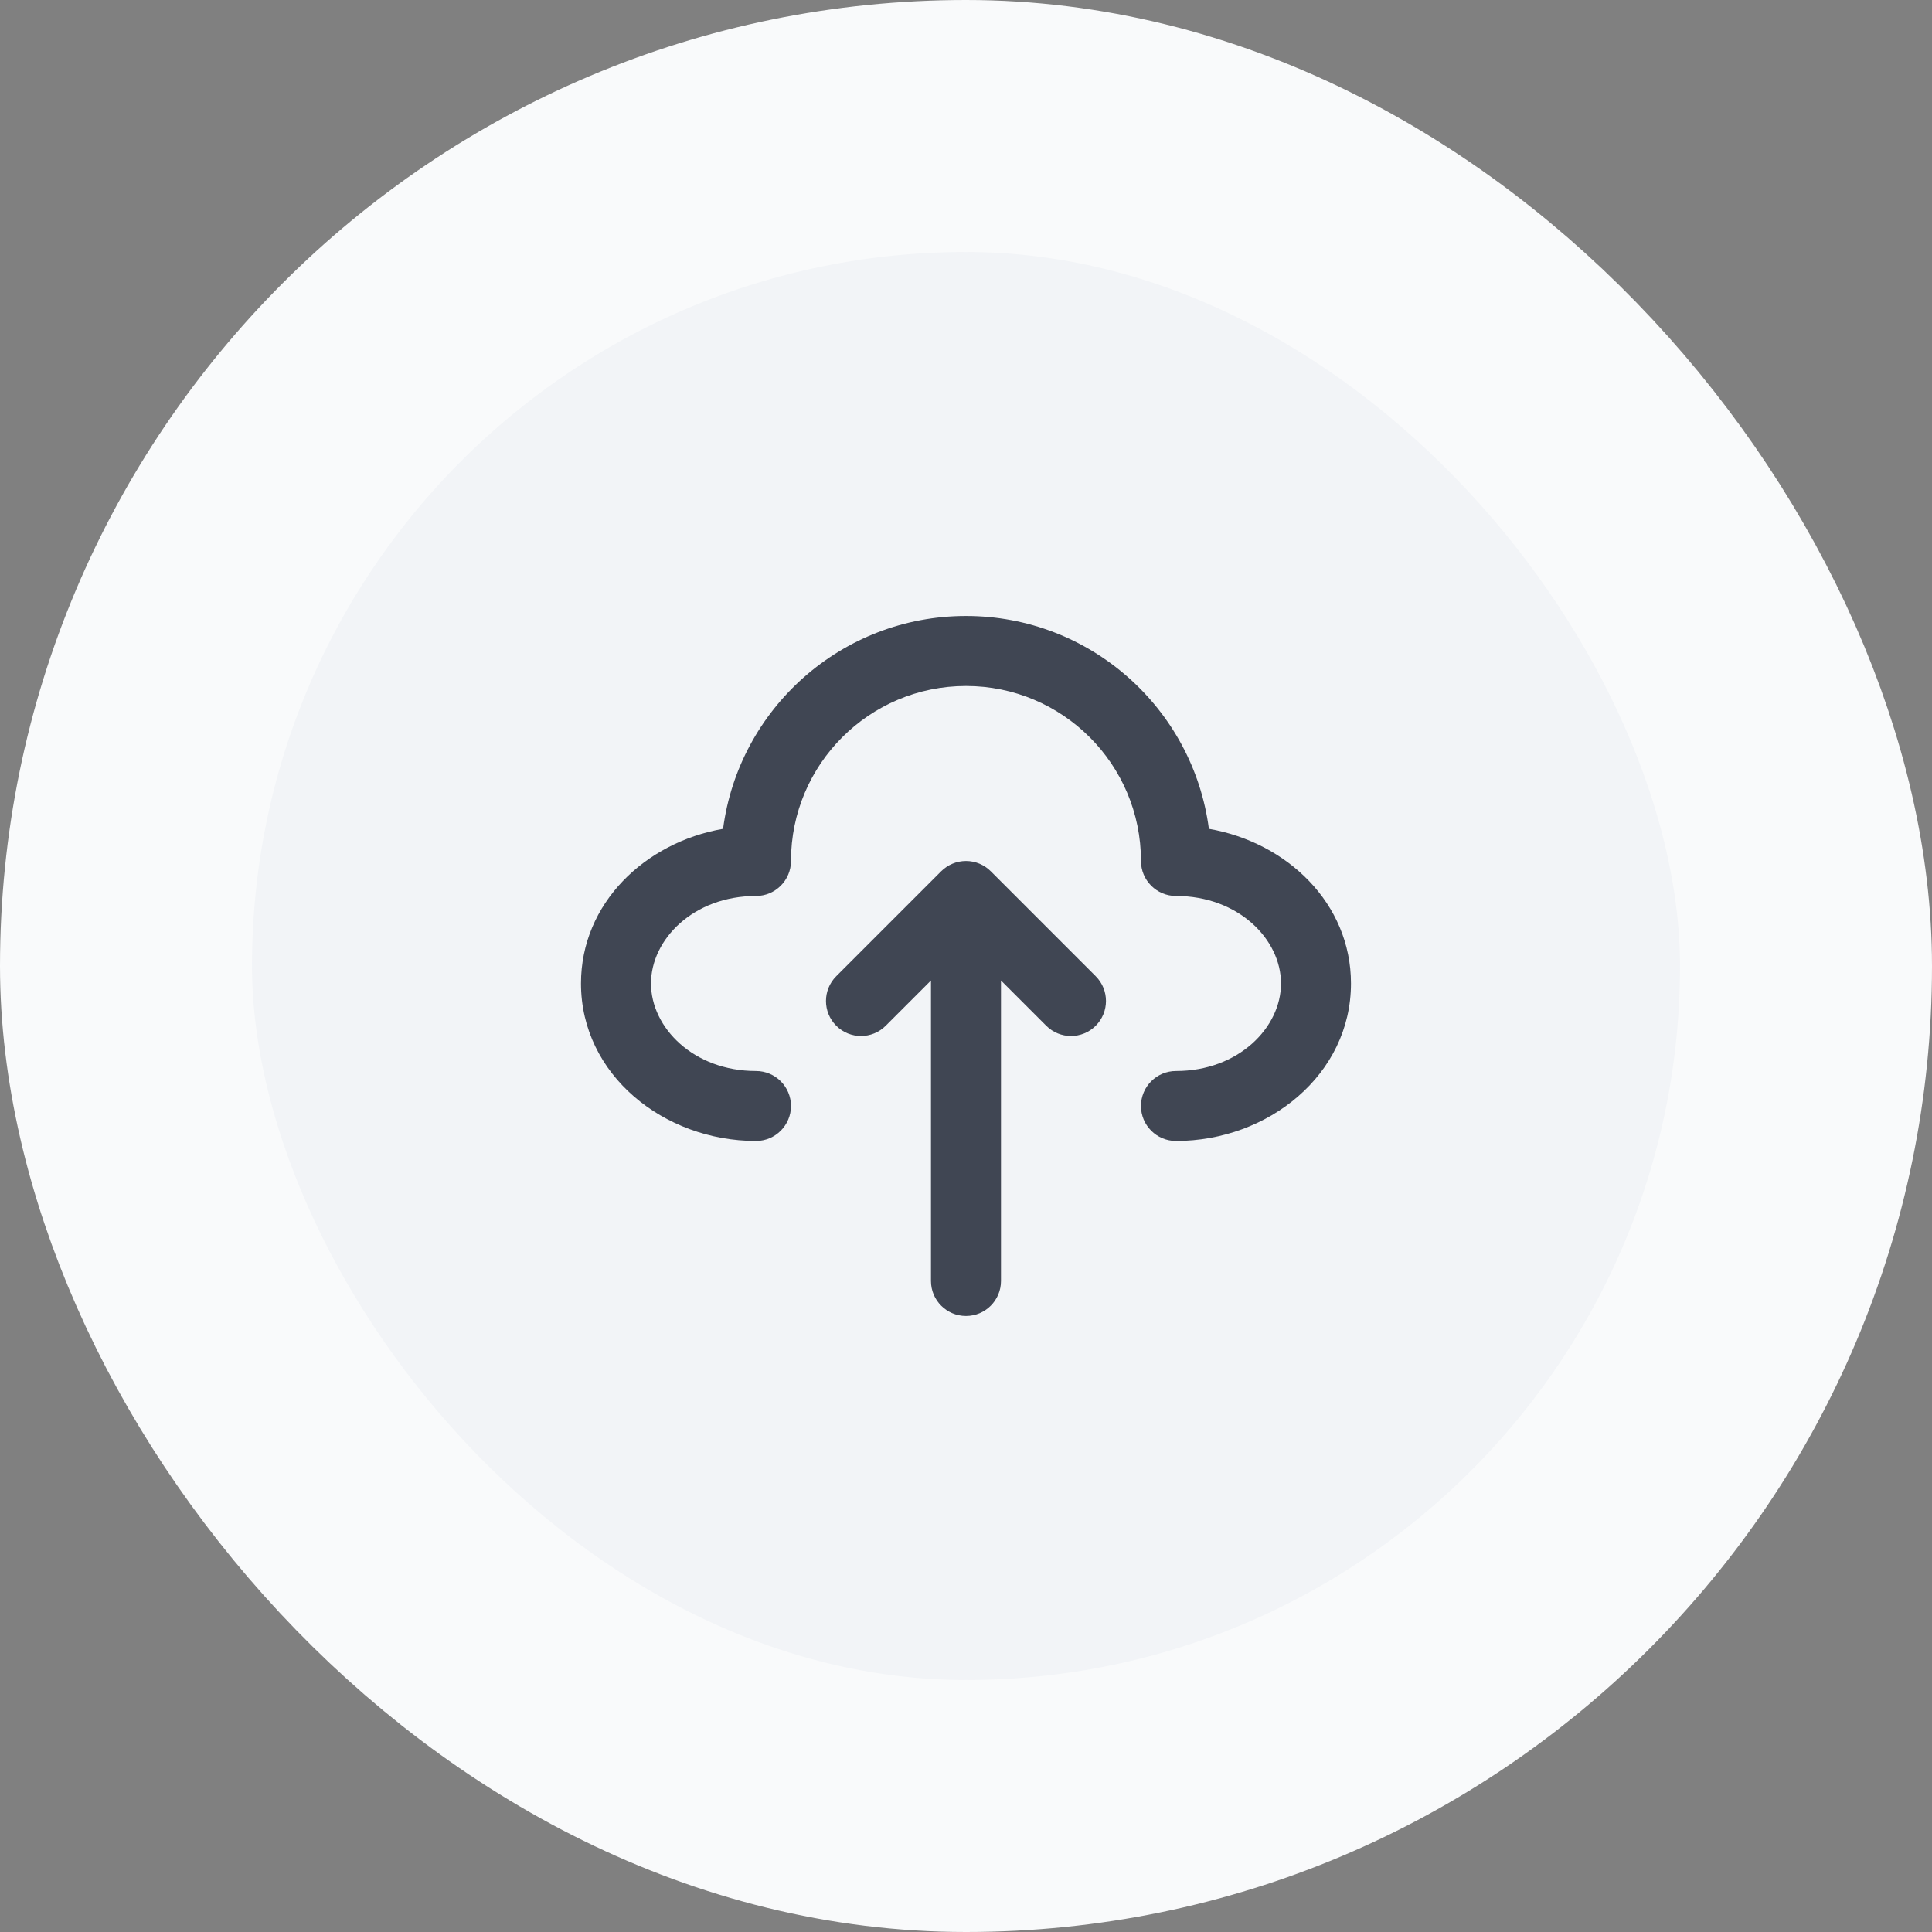 <svg width="46" height="46" viewBox="0 0 46 46" fill="none" xmlns="http://www.w3.org/2000/svg">
<rect x="0" y="0" width="46" height="46" fill="#808080" stroke="none"/>
<rect x="3" y="3" width="40" height="40" rx="20" fill="#F2F4F7"/>
<path d="M23 16.333C20.698 16.333 18.833 18.199 18.833 20.5C18.833 20.96 18.46 21.333 18 21.333C16.511 21.333 15.5 22.367 15.5 23.416C15.5 24.466 16.511 25.5 18 25.5C18.46 25.5 18.833 25.873 18.833 26.333C18.833 26.793 18.46 27.166 18 27.166C15.806 27.166 13.833 25.589 13.833 23.416C13.833 21.507 15.358 20.057 17.216 19.734C17.591 16.874 20.038 14.666 23 14.666C25.962 14.666 28.408 16.874 28.783 19.734C30.642 20.057 32.166 21.507 32.166 23.416C32.166 25.589 30.193 27.166 28 27.166C27.539 27.166 27.166 26.793 27.166 26.333C27.166 25.873 27.539 25.5 28 25.5C29.488 25.5 30.5 24.466 30.5 23.416C30.5 22.367 29.488 21.333 28 21.333C27.539 21.333 27.166 20.96 27.166 20.5C27.166 18.199 25.301 16.333 23 16.333Z" fill="#404653"/>
<path d="M26.089 24.422C25.764 24.748 25.236 24.748 24.91 24.422L23.833 23.345V30.5C23.833 30.96 23.46 31.333 23 31.333C22.539 31.333 22.166 30.96 22.166 30.5V23.345L21.089 24.422C20.764 24.748 20.236 24.748 19.91 24.422C19.585 24.097 19.585 23.569 19.91 23.244L22.41 20.744C22.567 20.588 22.779 20.5 23 20.5C23.221 20.5 23.433 20.588 23.589 20.744L26.089 23.244C26.414 23.569 26.414 24.097 26.089 24.422Z" fill="#404653"/>
<rect x="3" y="3" width="40" height="40" rx="20" stroke="#F9FAFB" stroke-width="6"/>
</svg>
